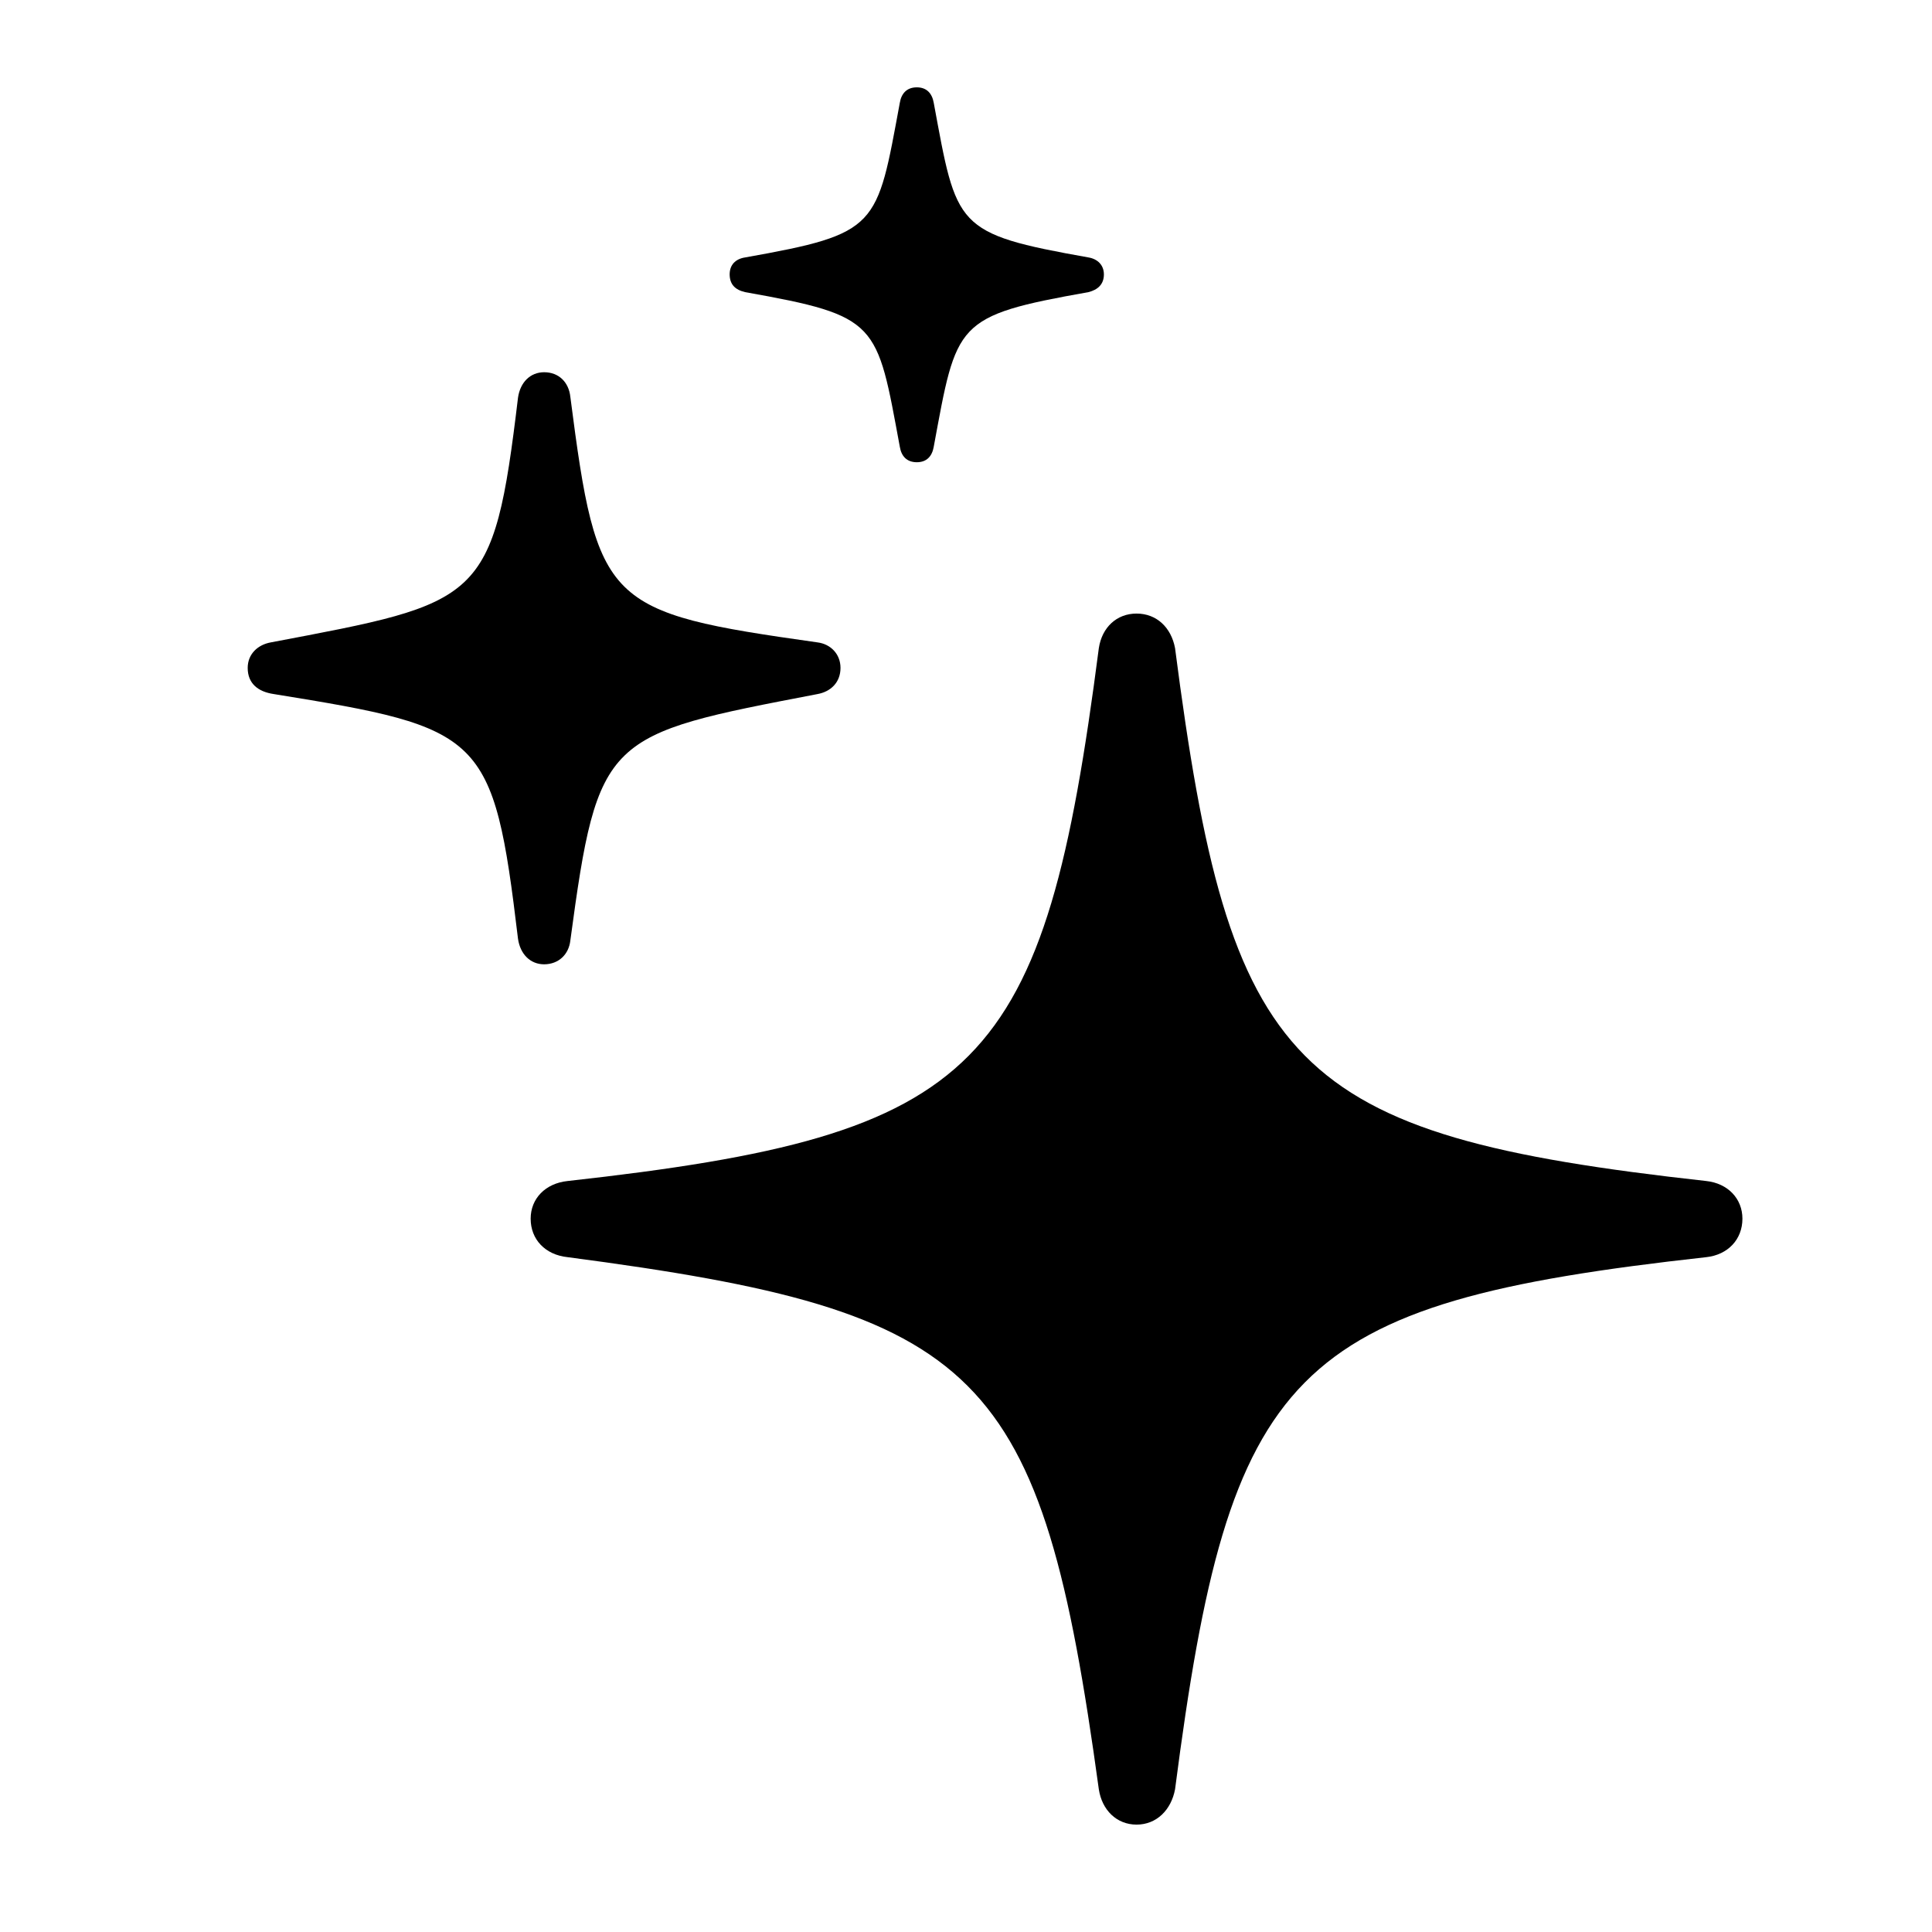 <svg width="24" height="24" viewBox="0 0 24 24" fill="none" xmlns="http://www.w3.org/2000/svg">
<path d="M14.119 7.622C14.367 7.622 14.549 7.794 14.597 8.052C15.276 13.293 16.013 14.097 21.196 14.671C21.464 14.7 21.645 14.89 21.645 15.139C21.645 15.397 21.464 15.588 21.196 15.617C16.013 16.191 15.276 16.995 14.597 22.227C14.549 22.484 14.367 22.666 14.119 22.666C13.871 22.666 13.689 22.485 13.65 22.227C12.933 16.995 12.215 16.296 7.051 15.617C6.773 15.588 6.592 15.397 6.592 15.139C6.592 14.89 6.774 14.7 7.051 14.671C12.225 14.097 12.971 13.293 13.65 8.052C13.689 7.794 13.871 7.622 14.119 7.622Z" fill="black"/>
<path d="M6.76 4.624C6.941 4.624 7.066 4.748 7.085 4.93C7.42 7.522 7.516 7.607 10.155 7.98C10.318 8 10.441 8.125 10.441 8.297C10.441 8.478 10.318 8.593 10.155 8.622C7.516 9.129 7.429 9.129 7.085 11.683C7.066 11.855 6.941 11.978 6.76 11.979C6.588 11.979 6.463 11.854 6.435 11.663C6.129 9.109 6.004 9.043 3.402 8.622C3.202 8.593 3.077 8.488 3.077 8.297C3.077 8.125 3.202 8.009 3.364 7.98C5.985 7.483 6.129 7.493 6.435 4.939C6.463 4.748 6.588 4.624 6.76 4.624Z" fill="black"/>
<path d="M11.389 1.085C11.513 1.085 11.579 1.162 11.599 1.276C11.886 2.825 11.857 2.902 13.521 3.198C13.636 3.217 13.713 3.294 13.713 3.409C13.713 3.533 13.636 3.6 13.521 3.629C11.857 3.925 11.886 4.002 11.599 5.551C11.579 5.666 11.513 5.742 11.389 5.742C11.264 5.742 11.197 5.666 11.178 5.551C10.891 4.002 10.92 3.925 9.256 3.629C9.132 3.6 9.065 3.533 9.064 3.409C9.064 3.294 9.132 3.217 9.256 3.198C10.92 2.902 10.891 2.825 11.178 1.276C11.197 1.162 11.264 1.085 11.389 1.085Z" fill="black"/>
</svg>
